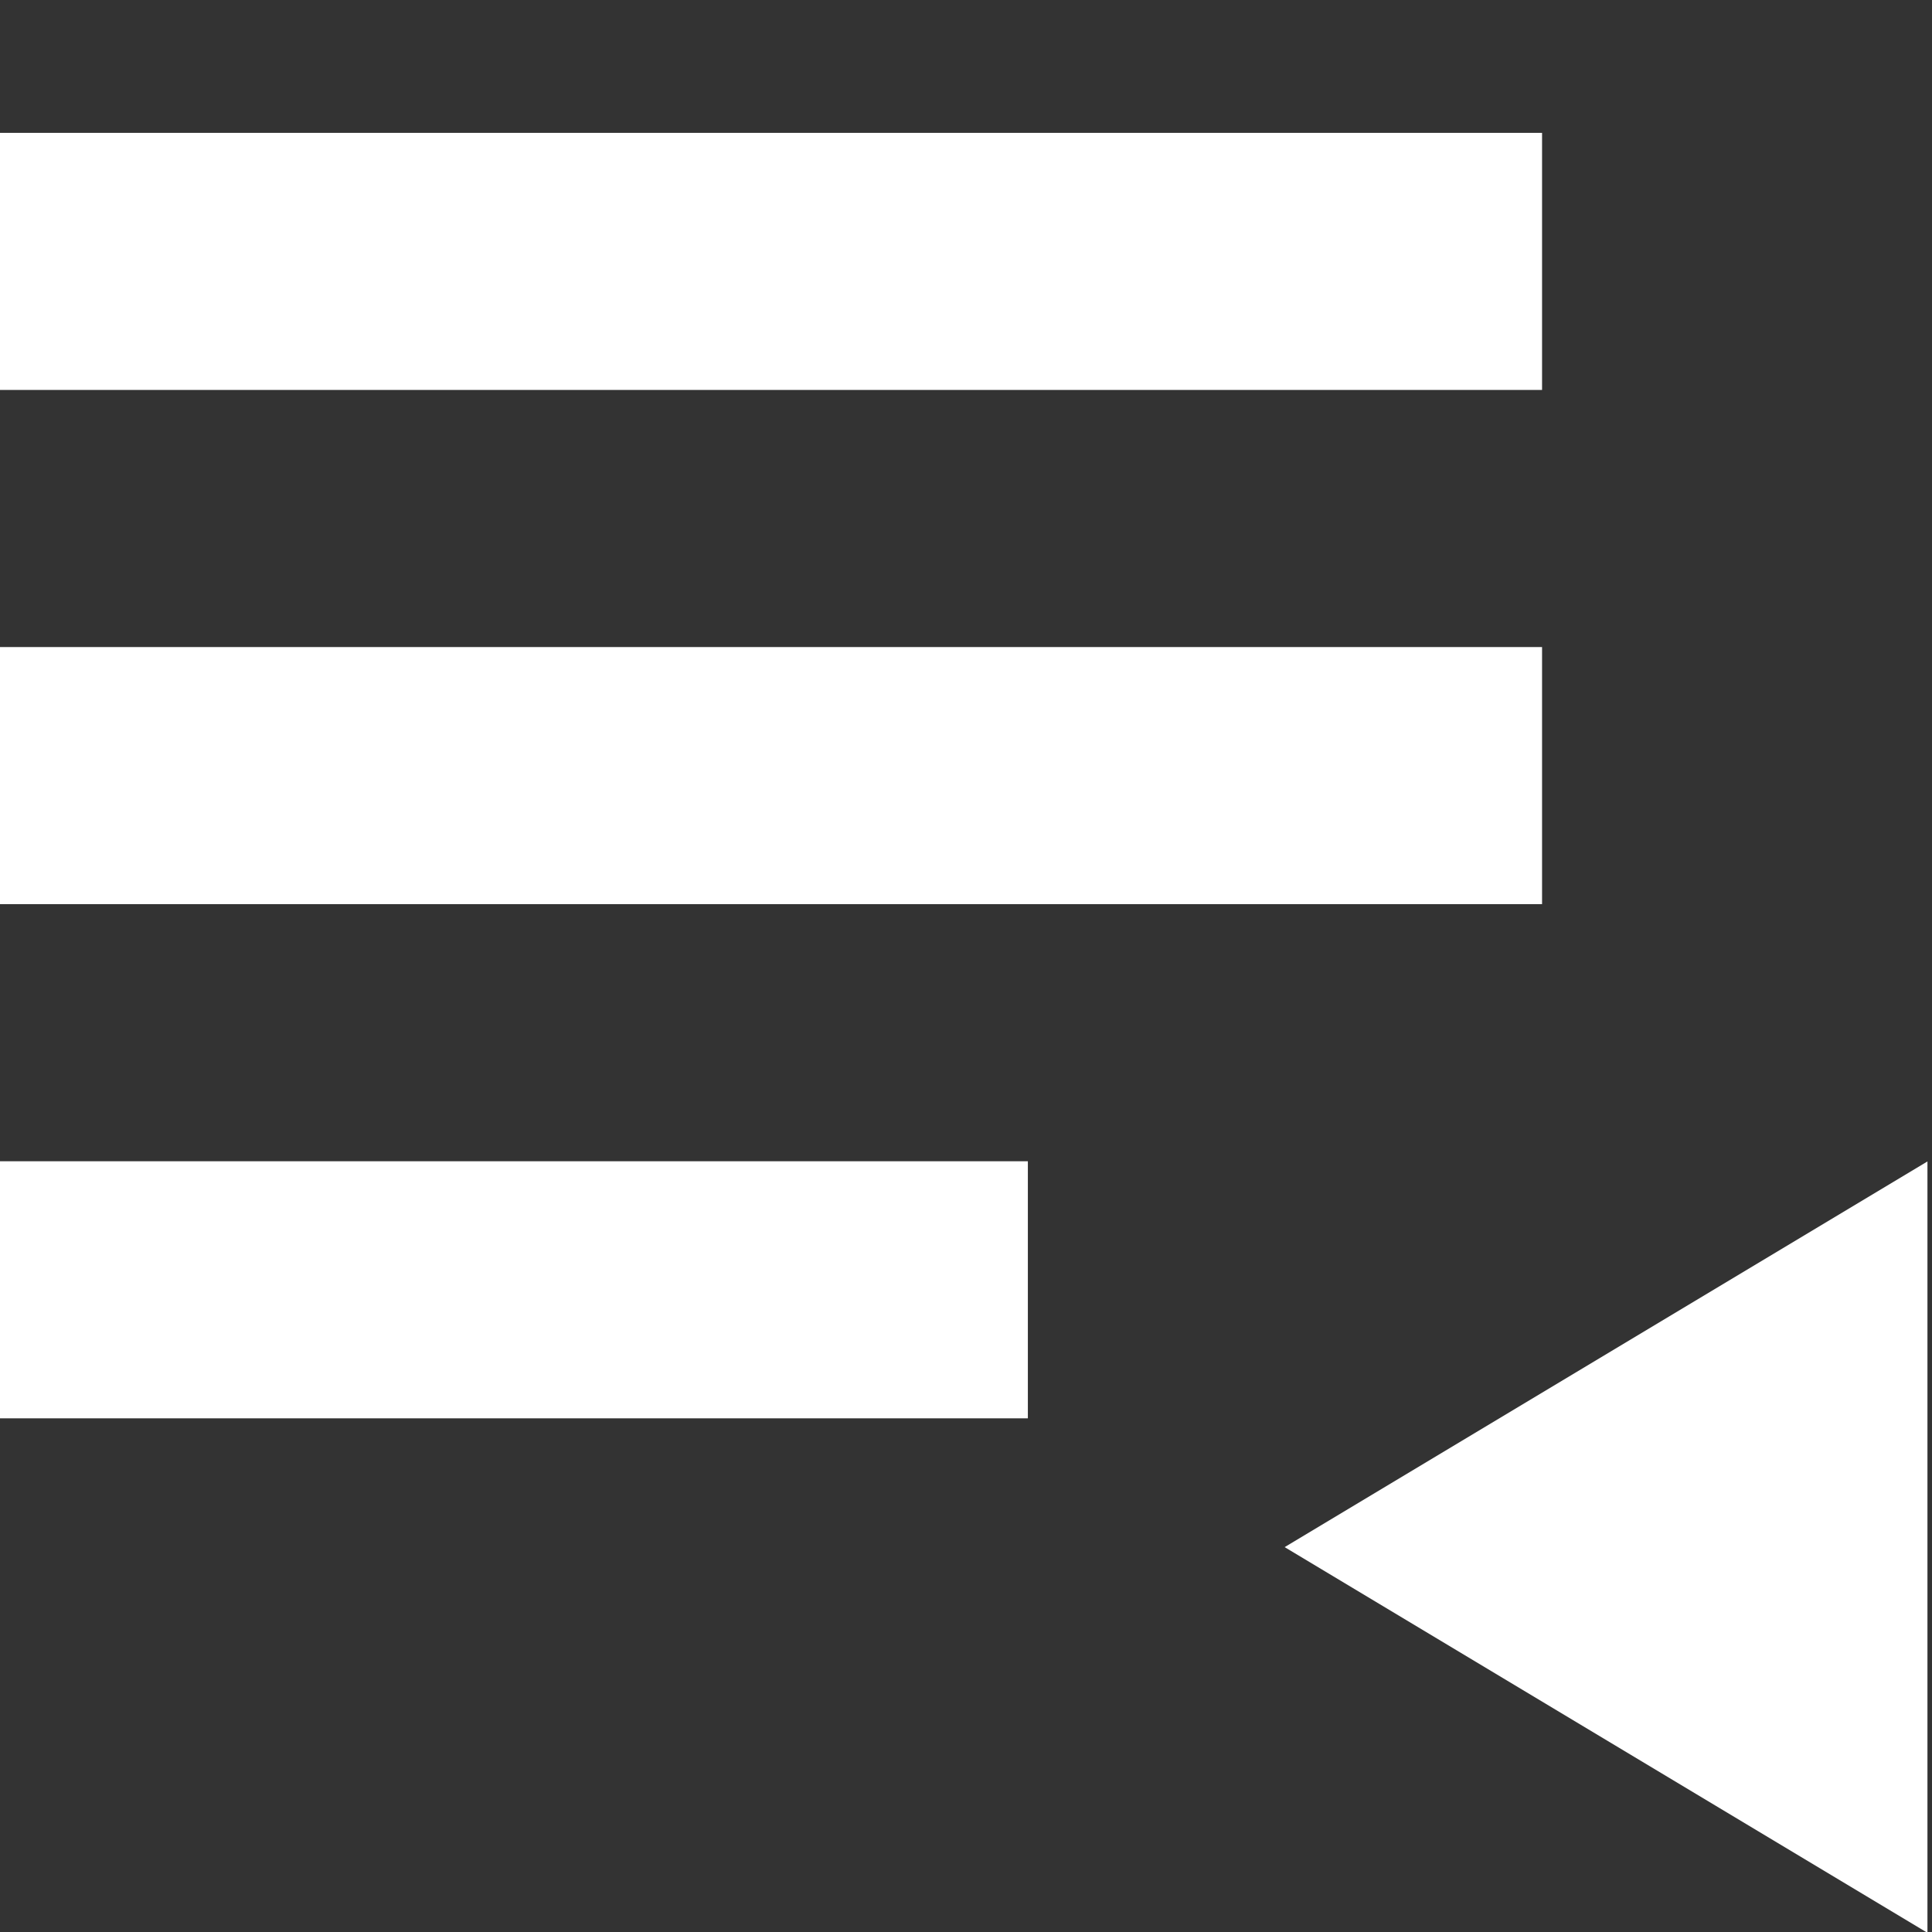 <svg xmlns="http://www.w3.org/2000/svg" 
     width="48" 
     height="48" 
     viewBox="0 0 48 48"> 
    <rect x="0" y="0" width="48" height="48" fill="#333333" stroke="none"/> 
    <rect height="6.387" 
          width="38.324" 
          x="-0.012" 
          y="16.076" 
          fill="#FFF" 
          style="stroke-width:1.597" /> 
    <rect height="6.387"
          width="38.324"
          x="-0.012" 
          y="3.301" 
          fill="#FFF" 
          style="stroke-width:1.597" /> 
    <rect height="6.387" 
          width="25.549"
          x="-0.012"
          y="28.851" 
          fill="#FFF" 
          style="stroke-width:1.597" /> 
    <polygon points="28,40 38,34 28,28" 
             fill="#FFF" 
             transform="matrix(-1.597,0,0,1.597,92.603,-15.86)" /> 
</svg>
